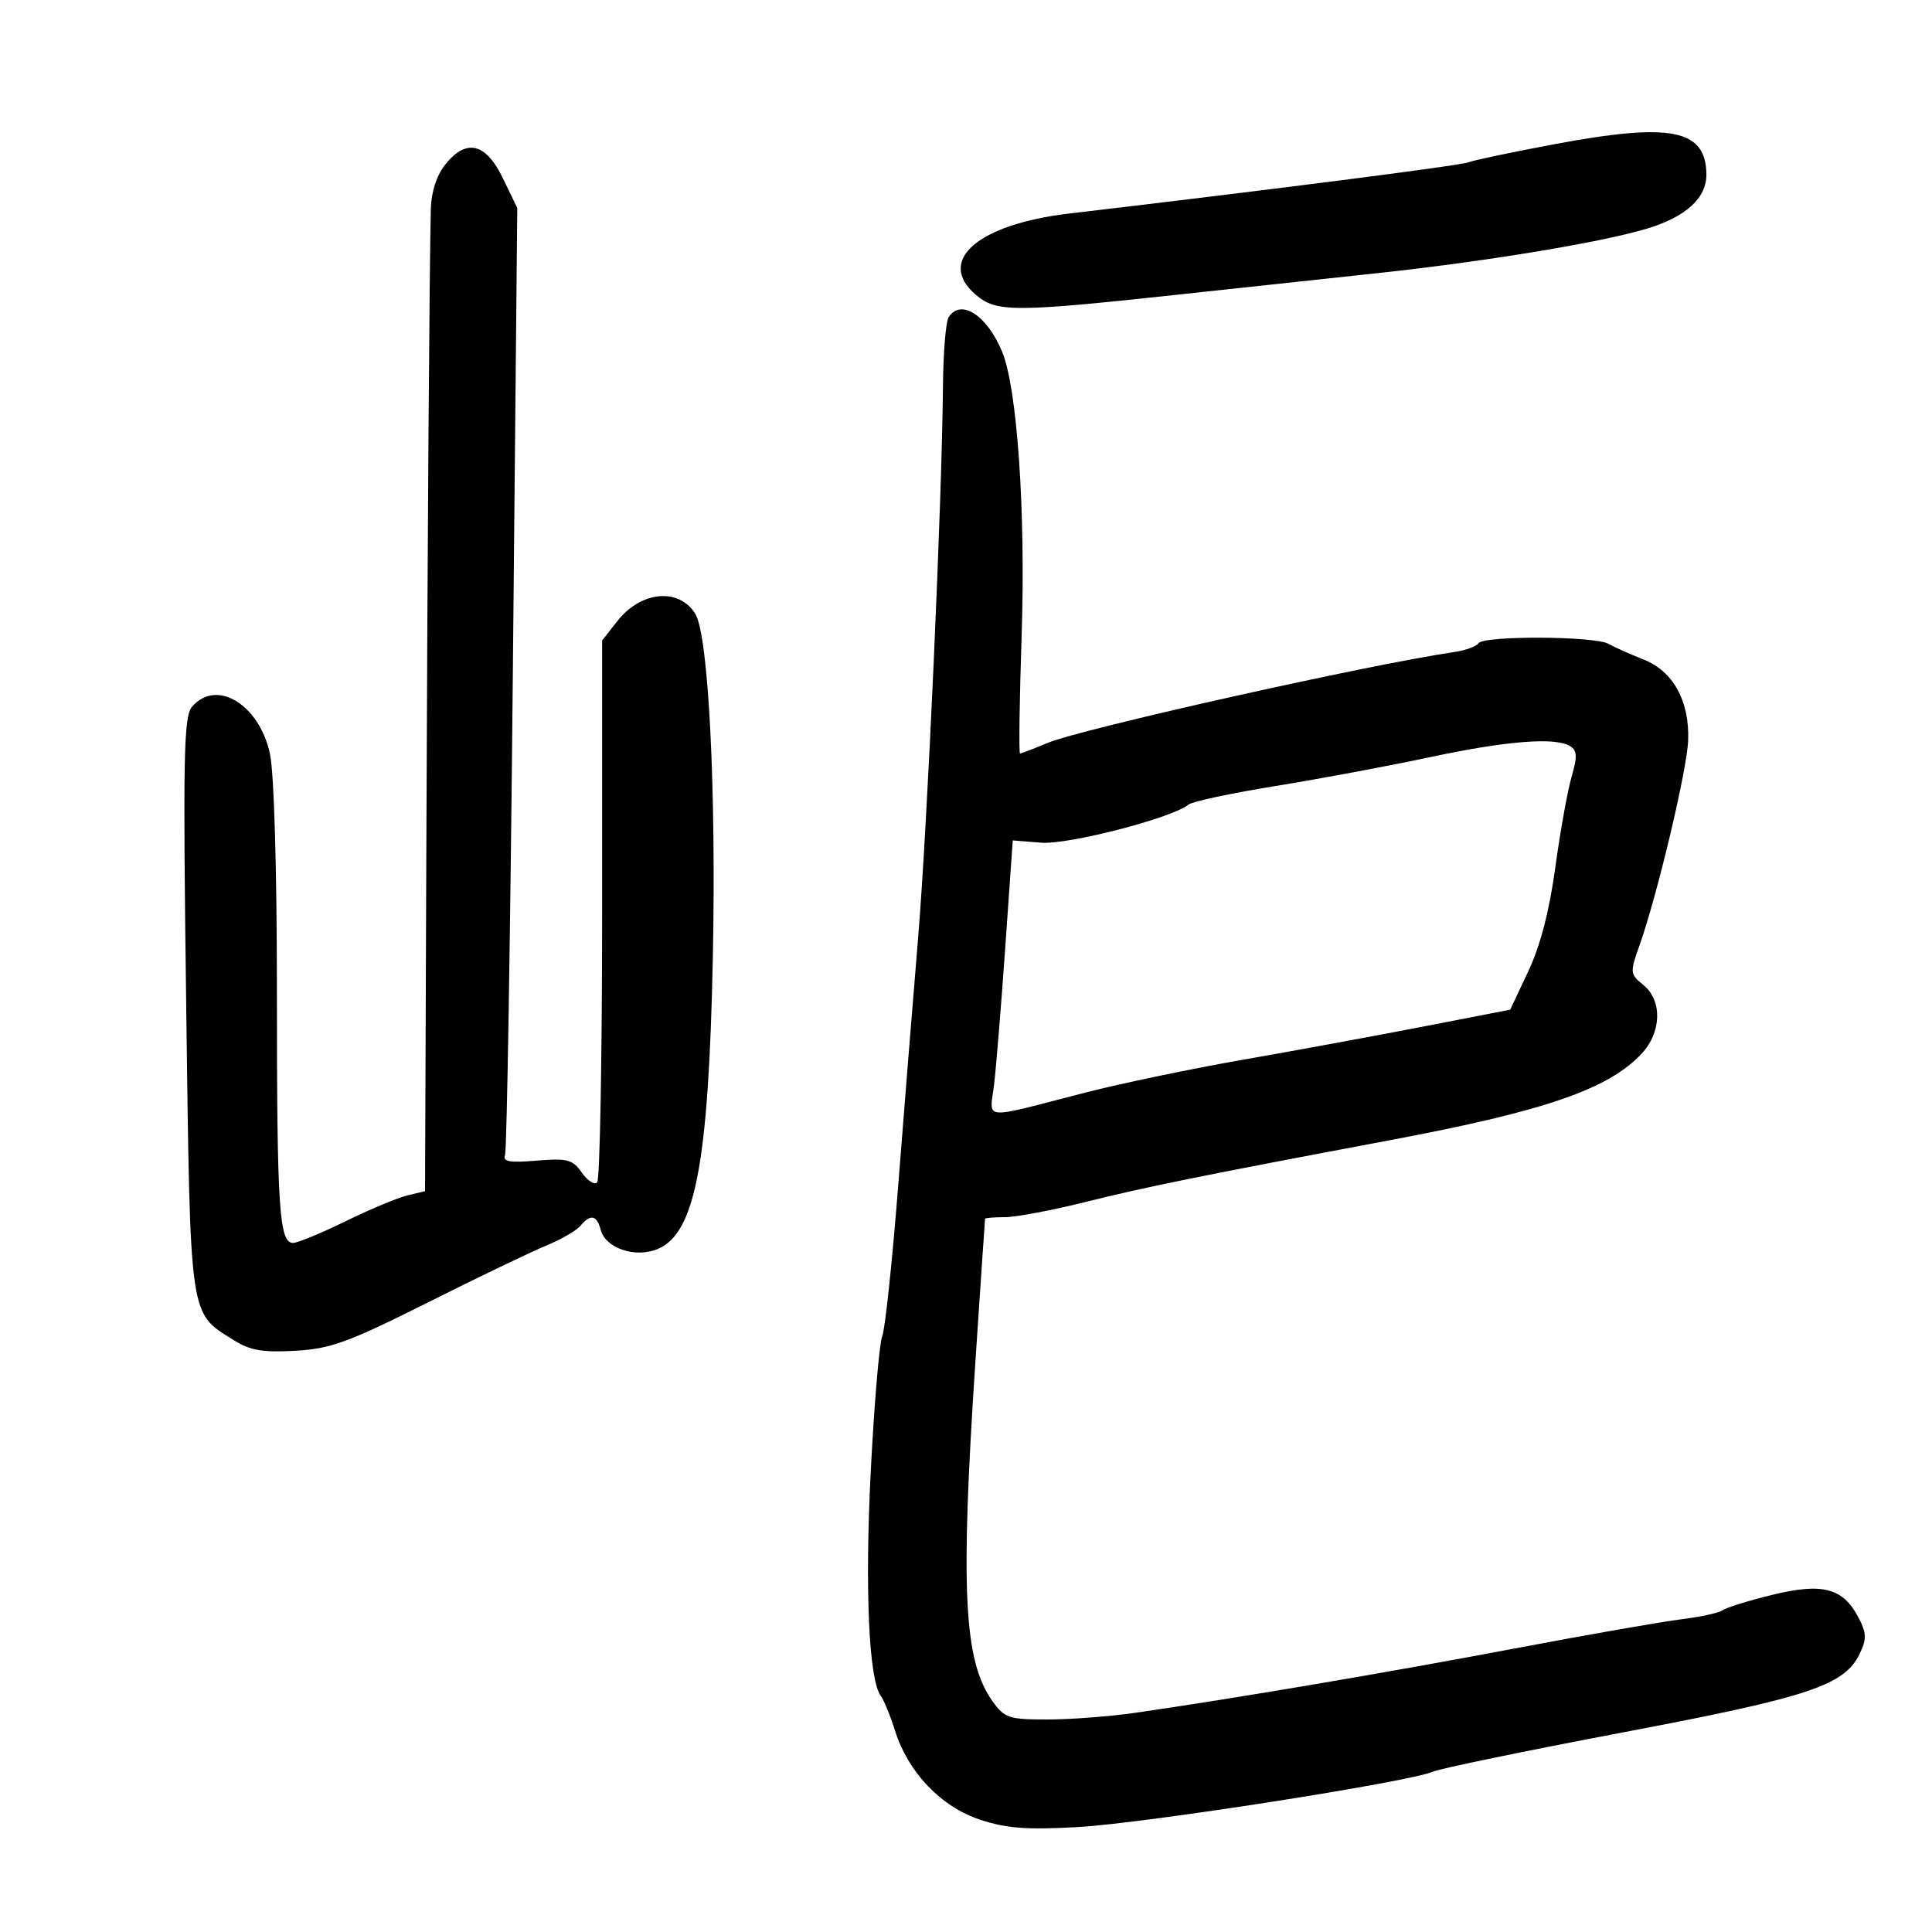 <svg xmlns="http://www.w3.org/2000/svg" width="300" height="300" viewBox="0 0 300 300" version="1.1">
	<path d="M 241.500 22.368 C 234.900 23.600, 228.825 24.878, 228 25.207 C 226.750 25.706, 197.965 29.398, 166.029 33.156 C 151.854 34.824, 145.346 40.460, 151.490 45.745 C 154.729 48.531, 157.352 48.522, 184 45.634 C 192.525 44.711, 205.884 43.271, 213.686 42.435 C 230.621 40.621, 248.513 37.671, 255.746 35.500 C 261.783 33.687, 265.014 30.732, 264.968 27.061 C 264.881 20.078, 259.513 19.004, 241.500 22.368 M 69.073 25.635 C 67.801 27.251, 66.961 29.860, 66.899 32.385 C 66.678 41.436, 66.386 83.204, 66.198 132.731 L 66 184.962 63.250 185.624 C 61.737 185.988, 57.413 187.797, 53.640 189.643 C 49.867 191.489, 46.211 193, 45.515 193 C 43.344 193, 43 187.719, 43 154.424 C 43 135.035, 42.567 120.081, 41.919 117.058 C 40.269 109.362, 33.589 105.328, 29.817 109.750 C 28.522 111.268, 28.402 117.408, 28.912 156.046 C 29.563 205.400, 29.325 203.720, 36.304 208.102 C 38.846 209.698, 40.797 210.035, 45.838 209.751 C 51.332 209.442, 54.064 208.448, 66.338 202.294 C 74.127 198.389, 82.415 194.406, 84.756 193.442 C 87.096 192.479, 89.514 191.086, 90.128 190.346 C 91.689 188.465, 92.680 188.667, 93.287 190.988 C 94.030 193.832, 98.655 195.386, 102.112 193.954 C 107.947 191.537, 110.023 180.650, 110.683 149 C 111.234 122.608, 110.015 98.599, 107.958 95.305 C 105.398 91.206, 99.506 91.775, 95.829 96.478 L 93.500 99.455 93.500 141.140 C 93.500 164.067, 93.152 183.175, 92.727 183.602 C 92.302 184.030, 91.228 183.343, 90.341 182.077 C 88.916 180.041, 88.103 179.827, 83.320 180.223 C 79.096 180.574, 78.024 180.380, 78.423 179.339 C 78.705 178.606, 79.247 145.222, 79.628 105.151 L 80.322 32.296 78.072 27.648 C 75.404 22.136, 72.360 21.456, 69.073 25.635 M 147.309 49.250 C 146.864 49.938, 146.465 54.775, 146.422 60 C 146.278 77.727, 143.996 128.421, 142.575 145.500 C 141.796 154.850, 140.404 172.175, 139.481 184 C 138.558 195.825, 137.437 206.400, 136.989 207.500 C 136.542 208.600, 135.740 218.050, 135.209 228.500 C 134.279 246.778, 134.908 260.850, 136.768 263.335 C 137.247 263.976, 138.245 266.418, 138.984 268.761 C 141.020 275.219, 146.113 280.545, 152.178 282.559 C 156.259 283.915, 159.426 284.152, 167.415 283.703 C 177.736 283.122, 218.897 276.698, 222.500 275.106 C 223.600 274.619, 236.875 271.875, 252 269.007 C 281.049 263.498, 286.412 261.713, 288.785 256.763 C 289.868 254.504, 289.840 253.591, 288.616 251.224 C 286.215 246.582, 283.017 245.729, 275.204 247.646 C 271.517 248.551, 268.050 249.626, 267.500 250.034 C 266.950 250.442, 264.025 251.081, 261 251.453 C 257.975 251.825, 246.275 253.876, 235 256.012 C 215.473 259.710, 191.915 263.703, 176.308 265.960 C 172.353 266.532, 166.196 267, 162.627 267 C 156.632 267, 155.981 266.782, 154.107 264.150 C 149.640 257.877, 149.099 246.901, 151.488 211 C 152.275 199.175, 152.937 189.387, 152.960 189.250 C 152.982 189.113, 154.381 189, 156.069 189 C 157.757 189, 163.494 187.910, 168.819 186.579 C 177.828 184.326, 186.785 182.511, 216 177.018 C 239.897 172.525, 249.773 169.121, 254.917 163.607 C 258.022 160.277, 258.143 155.344, 255.177 152.942 C 253.100 151.260, 253.077 151.034, 254.563 146.848 C 257.337 139.033, 261.962 119.566, 262.136 114.978 C 262.368 108.849, 259.805 104.211, 255.184 102.396 C 253.158 101.600, 250.719 100.511, 249.764 99.975 C 247.591 98.755, 230.315 98.682, 229.568 99.890 C 229.266 100.379, 227.552 100.994, 225.759 101.257 C 212.464 103.205, 167.856 113.181, 162.628 115.375 C 160.498 116.269, 158.592 117, 158.392 117 C 158.192 117, 158.303 108.788, 158.638 98.750 C 159.281 79.470, 157.957 60.225, 155.598 54.581 C 153.233 48.920, 149.201 46.327, 147.309 49.250 M 222 117.582 C 215.675 118.932, 204.903 120.944, 198.063 122.051 C 191.223 123.159, 185.148 124.455, 184.563 124.932 C 181.998 127.024, 165.888 131.192, 161.674 130.854 L 157.261 130.500 156.105 147 C 155.470 156.075, 154.685 165.700, 154.362 168.388 C 153.682 174.041, 152.078 173.896, 168.500 169.665 C 174 168.248, 185.025 165.949, 193 164.555 C 200.975 163.161, 213.575 160.843, 221 159.403 L 234.500 156.785 237.307 150.834 C 239.176 146.873, 240.581 141.474, 241.509 134.691 C 242.276 129.086, 243.413 122.750, 244.037 120.612 C 244.942 117.508, 244.901 116.553, 243.835 115.877 C 241.557 114.433, 233.977 115.025, 222 117.582" stroke="none" fill="black" fill-rule="evenodd"/>
</svg>